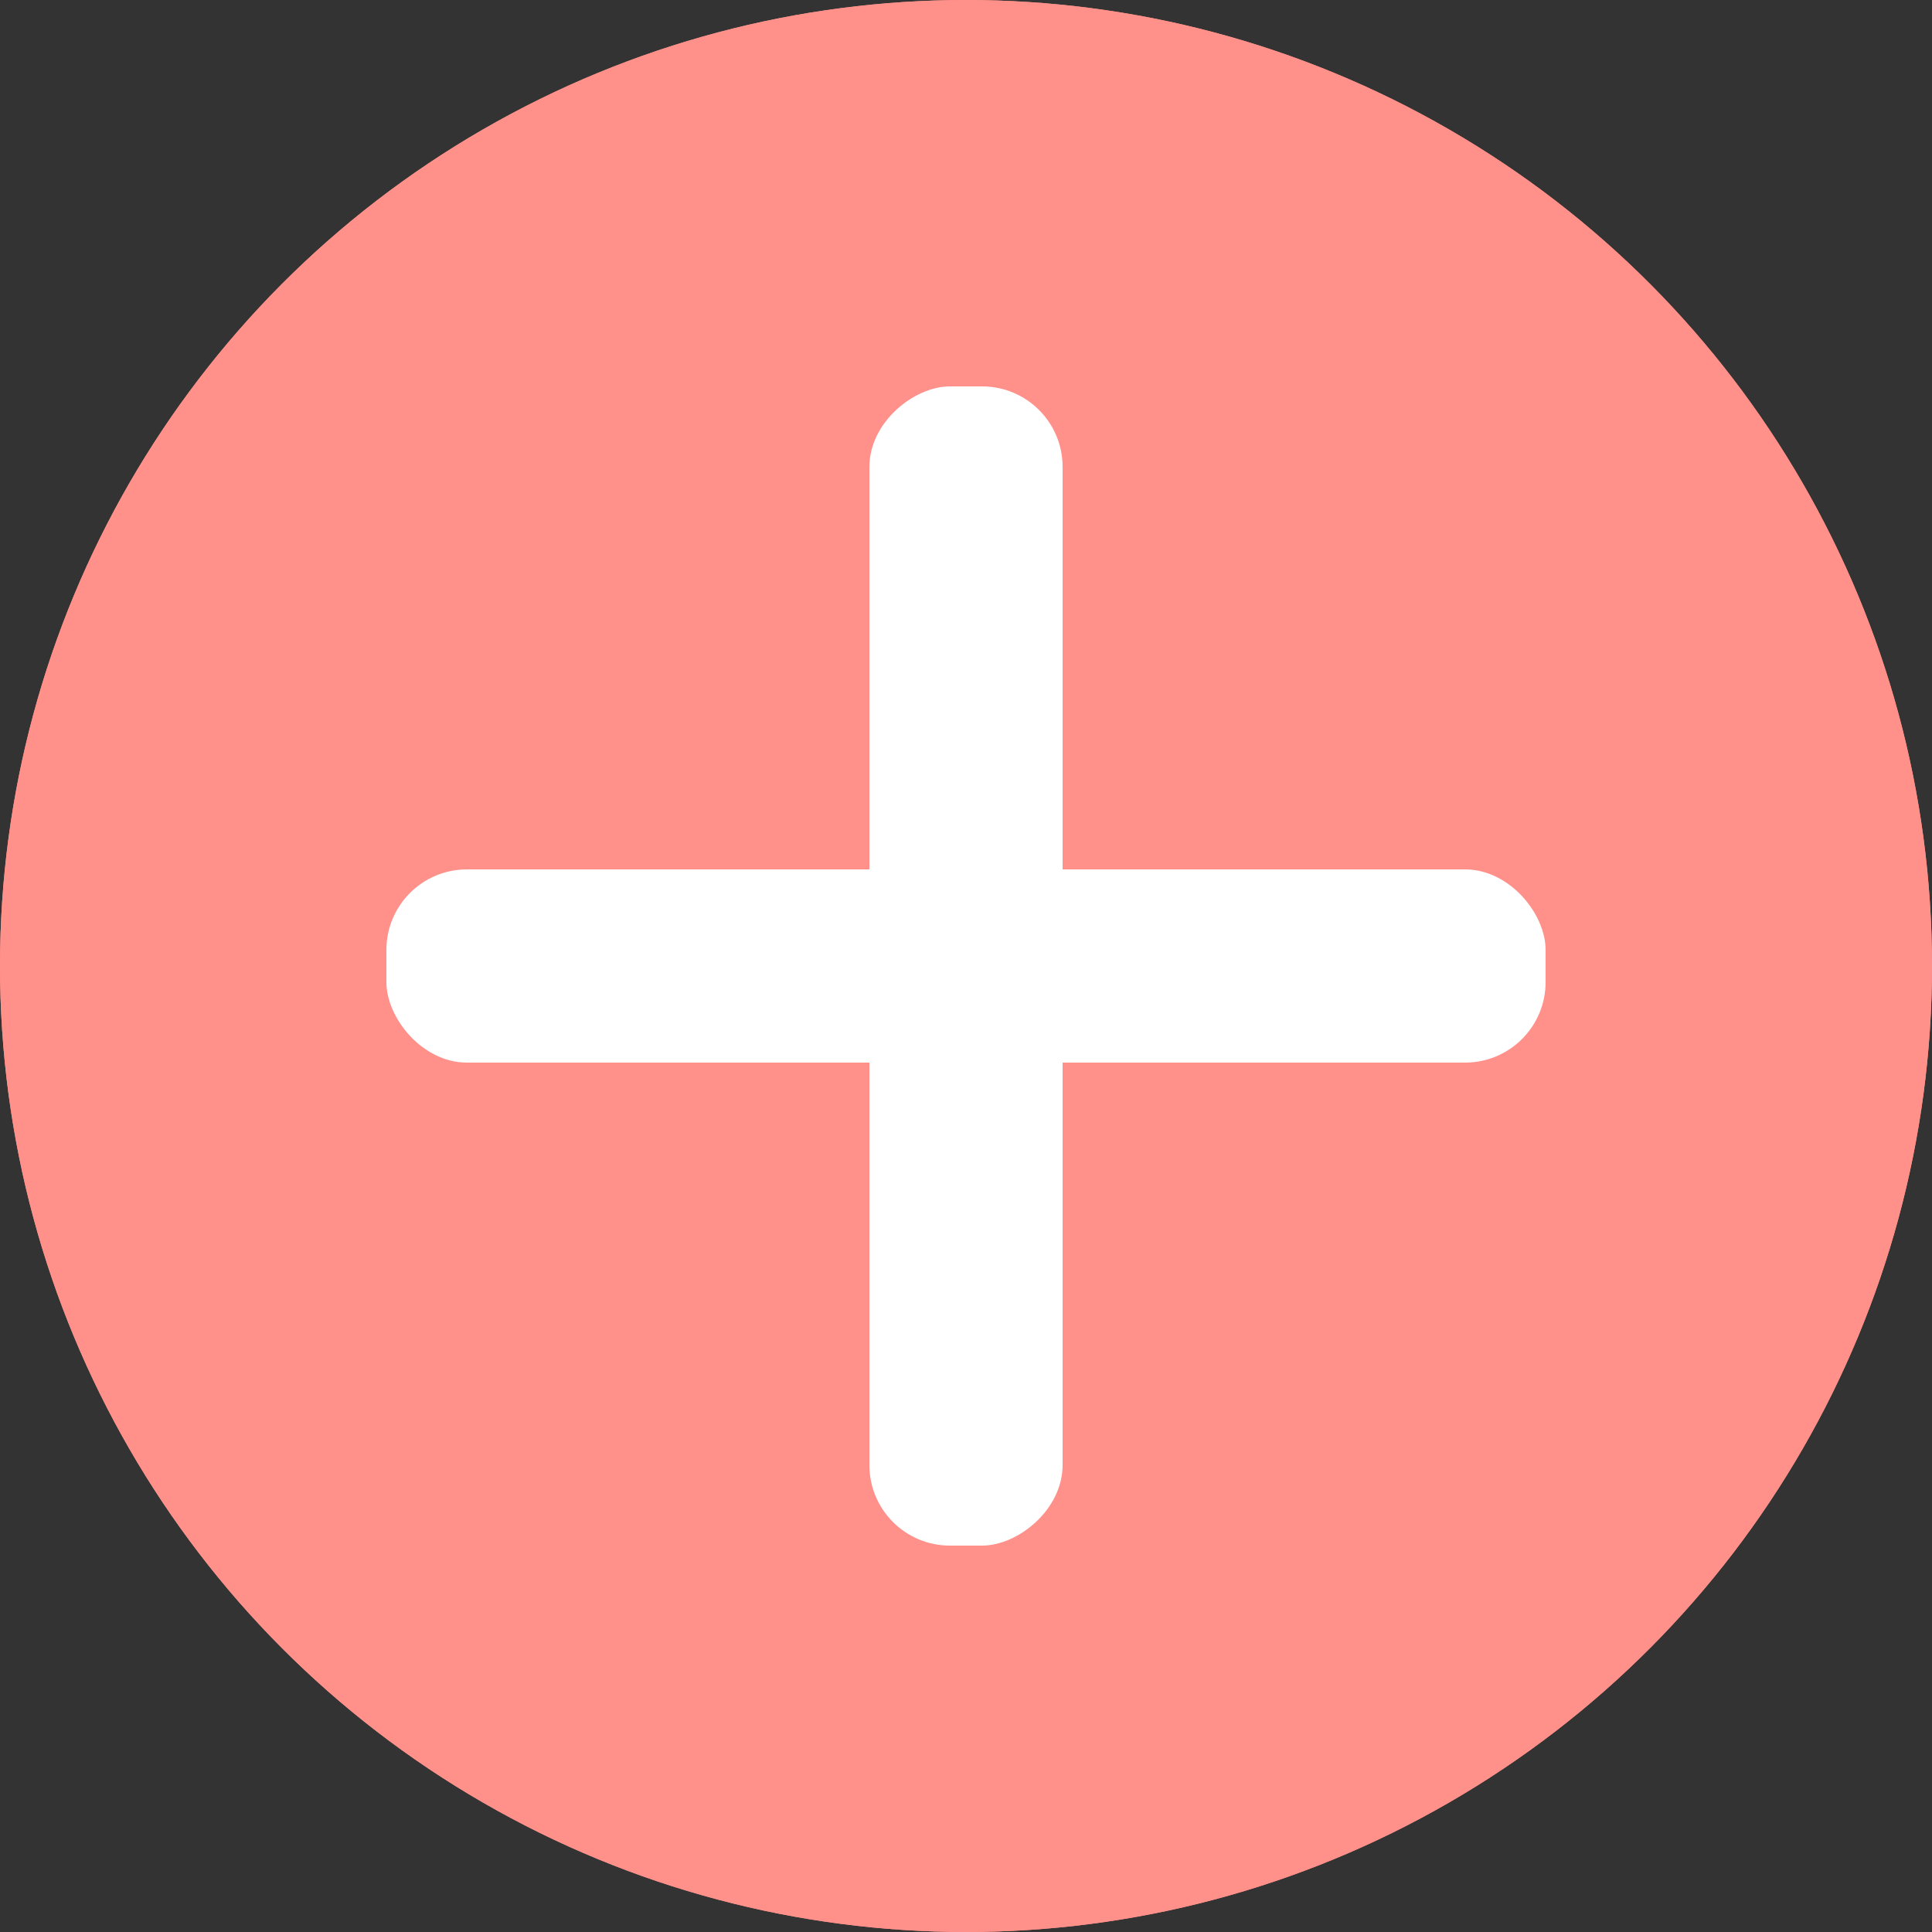 <svg width="24" height="24" viewBox="0 0 24 24" fill="none" xmlns="http://www.w3.org/2000/svg">
<rect x="0" y="0" width="24" height="24" fill="#333333" stroke="none"/>
<circle cx="12" cy="12" r="12" fill="#FF908A"/>
<circle cx="12" cy="12" r="12" fill="#FF908A"/>
<rect x="4.8" y="10.8" width="14.4" height="2.4" rx="1" fill="white"/>
<rect x="13.2" y="4.8" width="14.4" height="2.4" rx="1" transform="rotate(90 13.2 4.8)" fill="white"/>
</svg>
